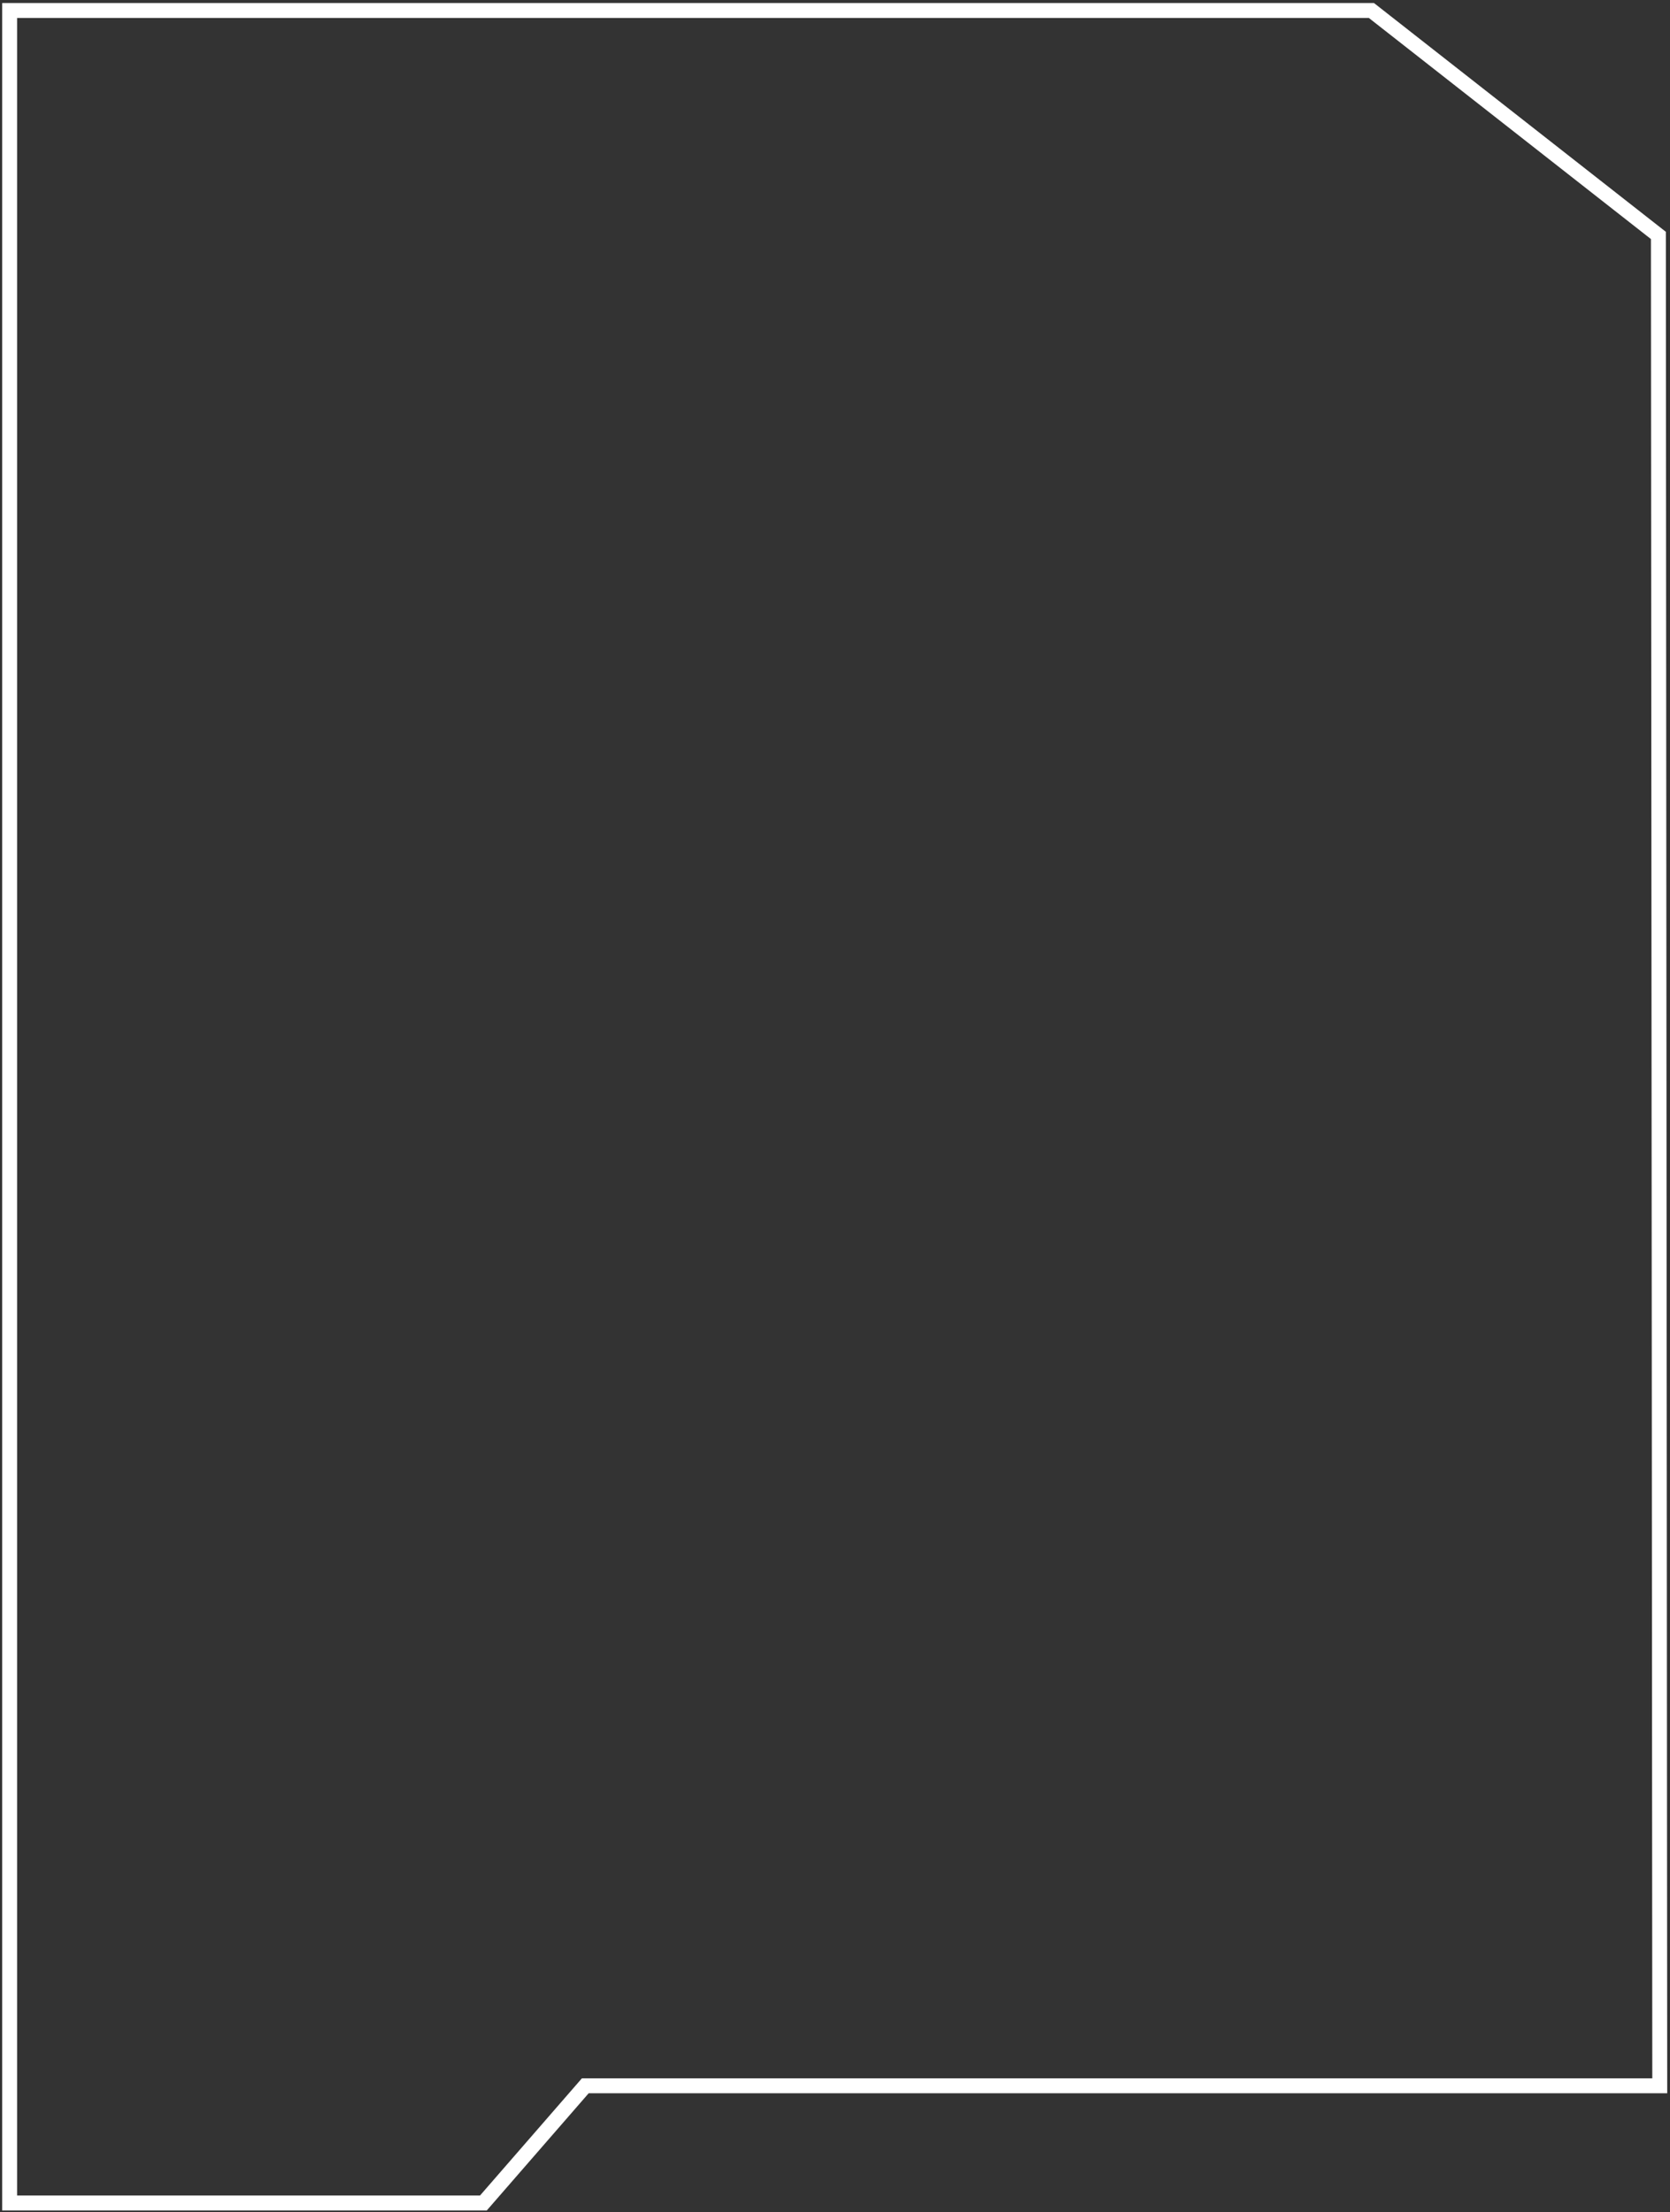 <svg width="336" height="445" viewBox="0 0 336 445" fill="none" xmlns="http://www.w3.org/2000/svg">
<rect x="0" y="0" width="336" height="445" fill="#333333" stroke="none"/>
<path d="M117.308 420.126L117.756 419.61H118.44H333.939L333.667 47.366L275.922 2.11H1.94V443.186H97.257L117.308 420.126Z" stroke="white" stroke-width="3"/>
</svg>
